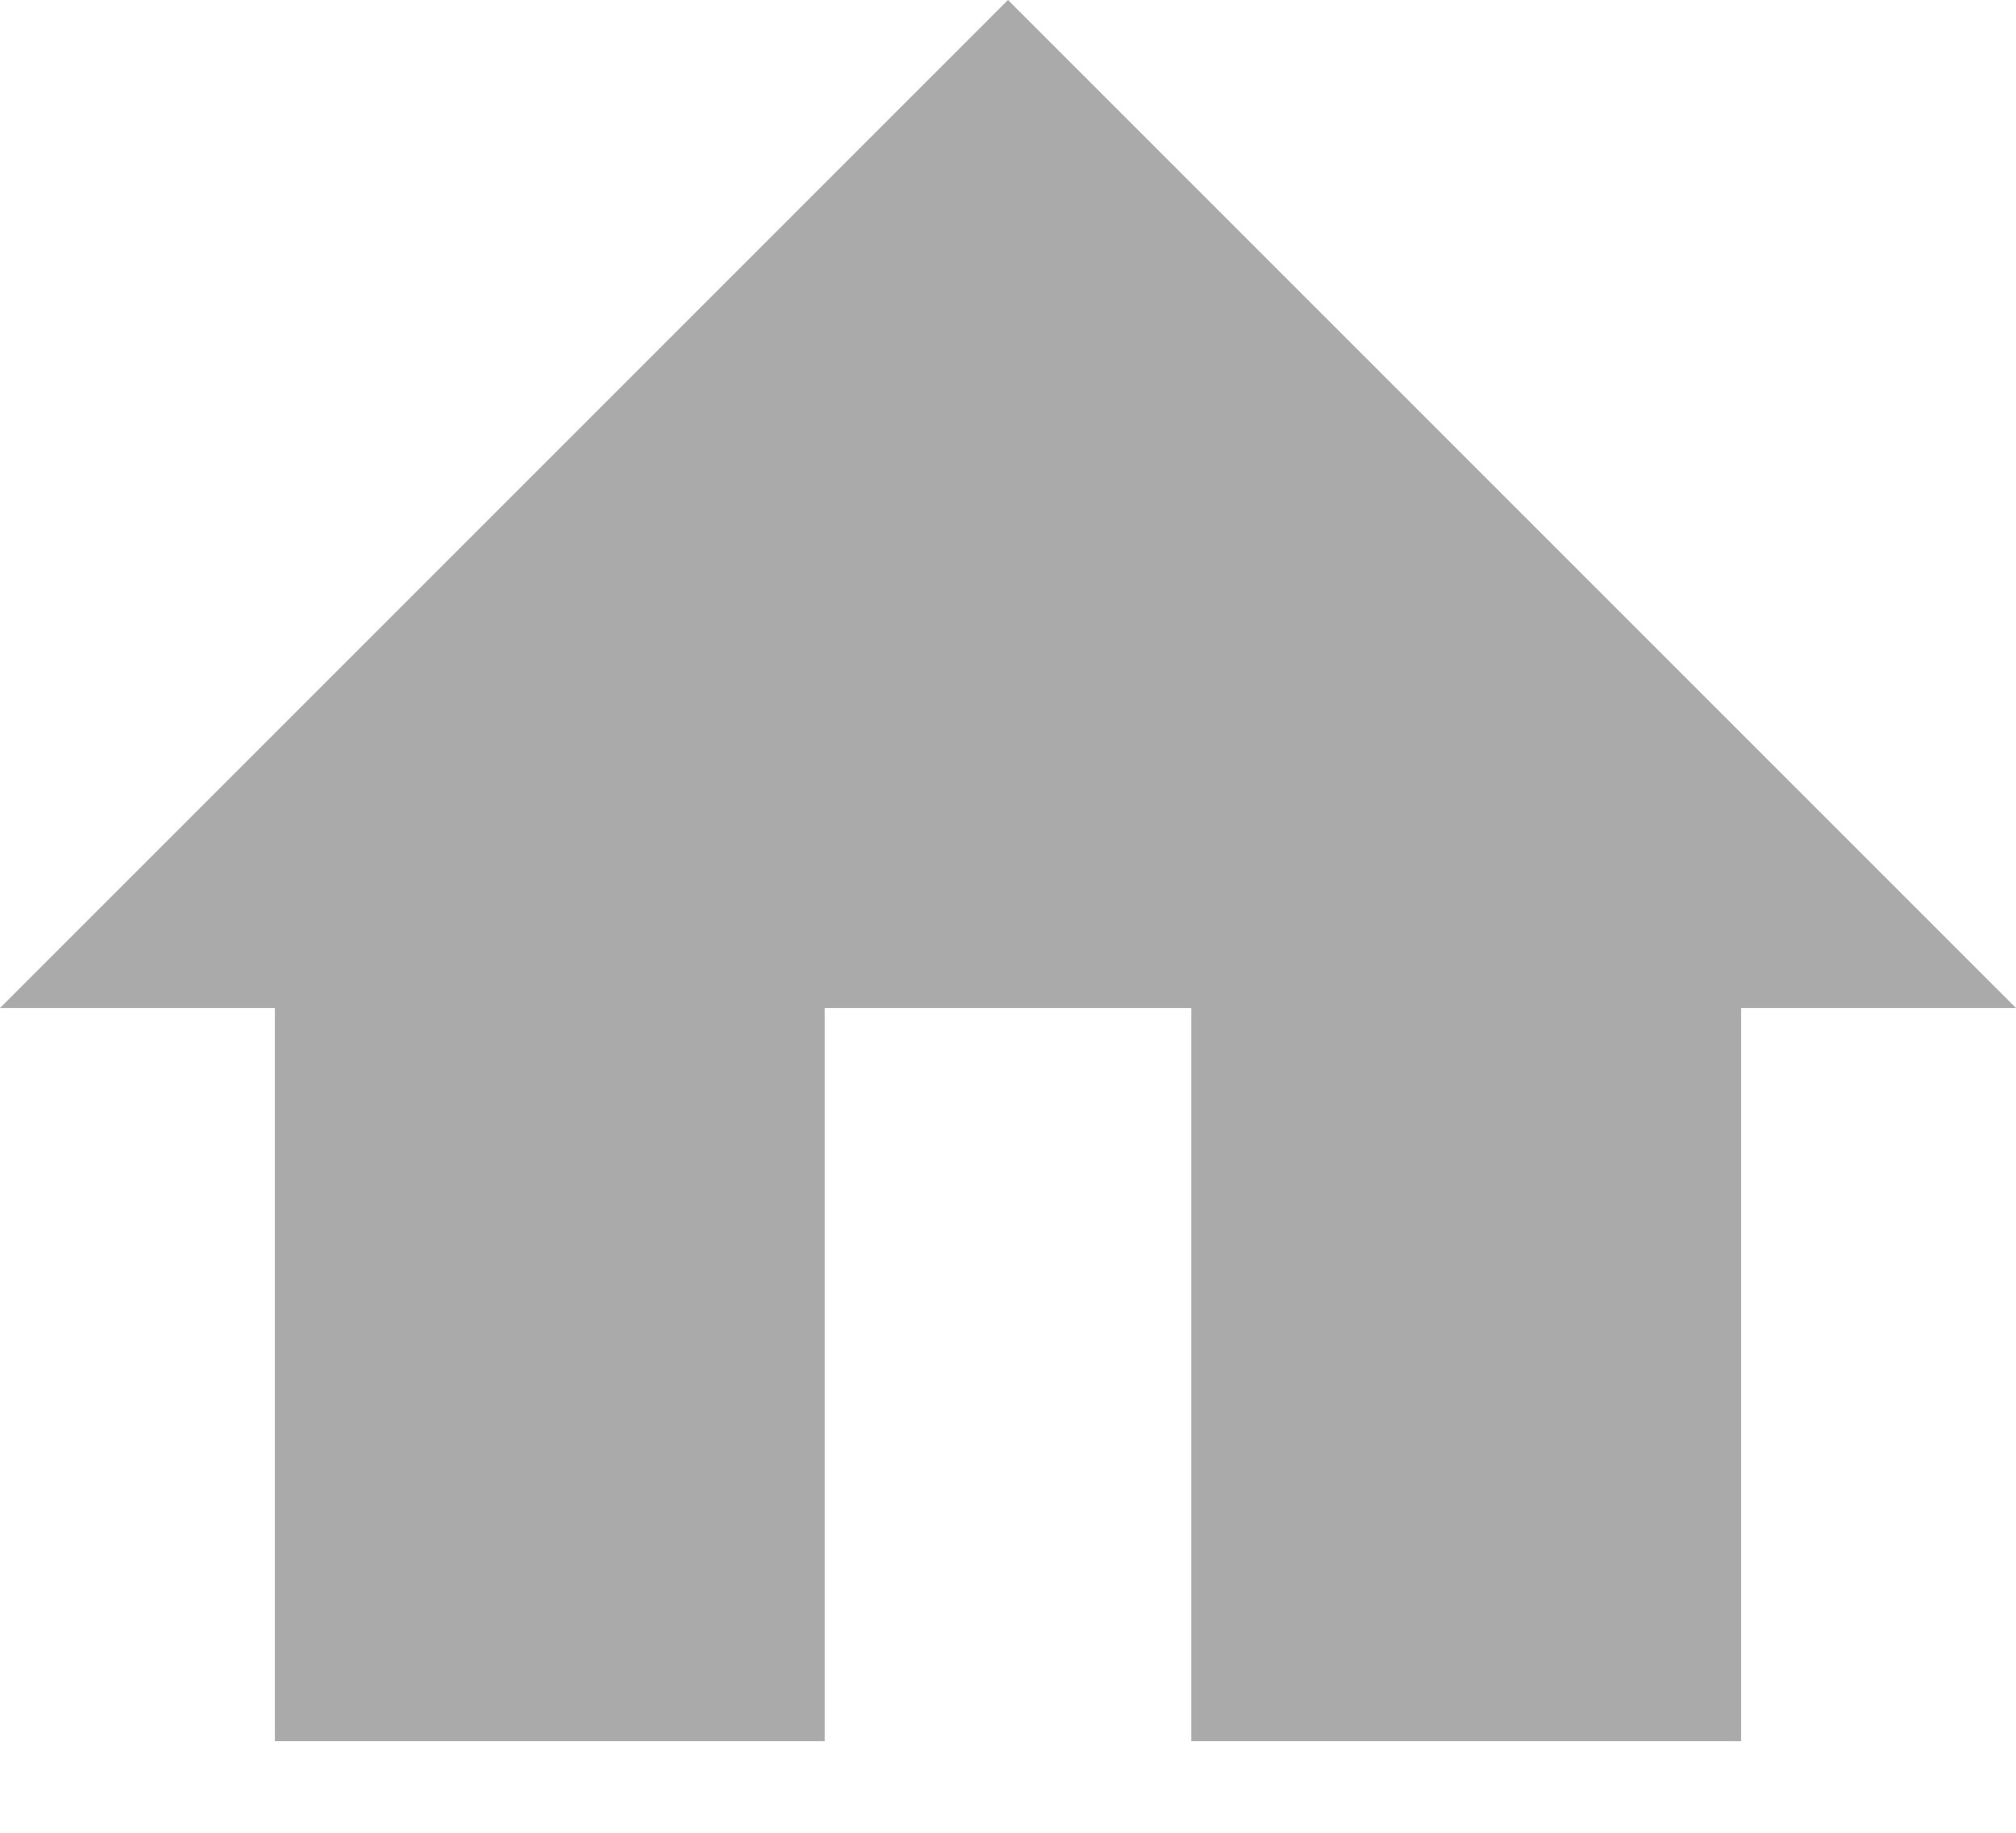 <svg width="11" height="10" viewBox="0 0 11 10" fill="none" xmlns="http://www.w3.org/2000/svg">
<path d="M0 5.5L5.5 0L11 5.5H0Z" fill="#AAAAAA"/>
<rect x="1.5" y="4.5" width="3" height="5" fill="#AAAAAA"/>
<rect x="6.5" y="4.5" width="3" height="5" fill="#AAAAAA"/>
</svg>

